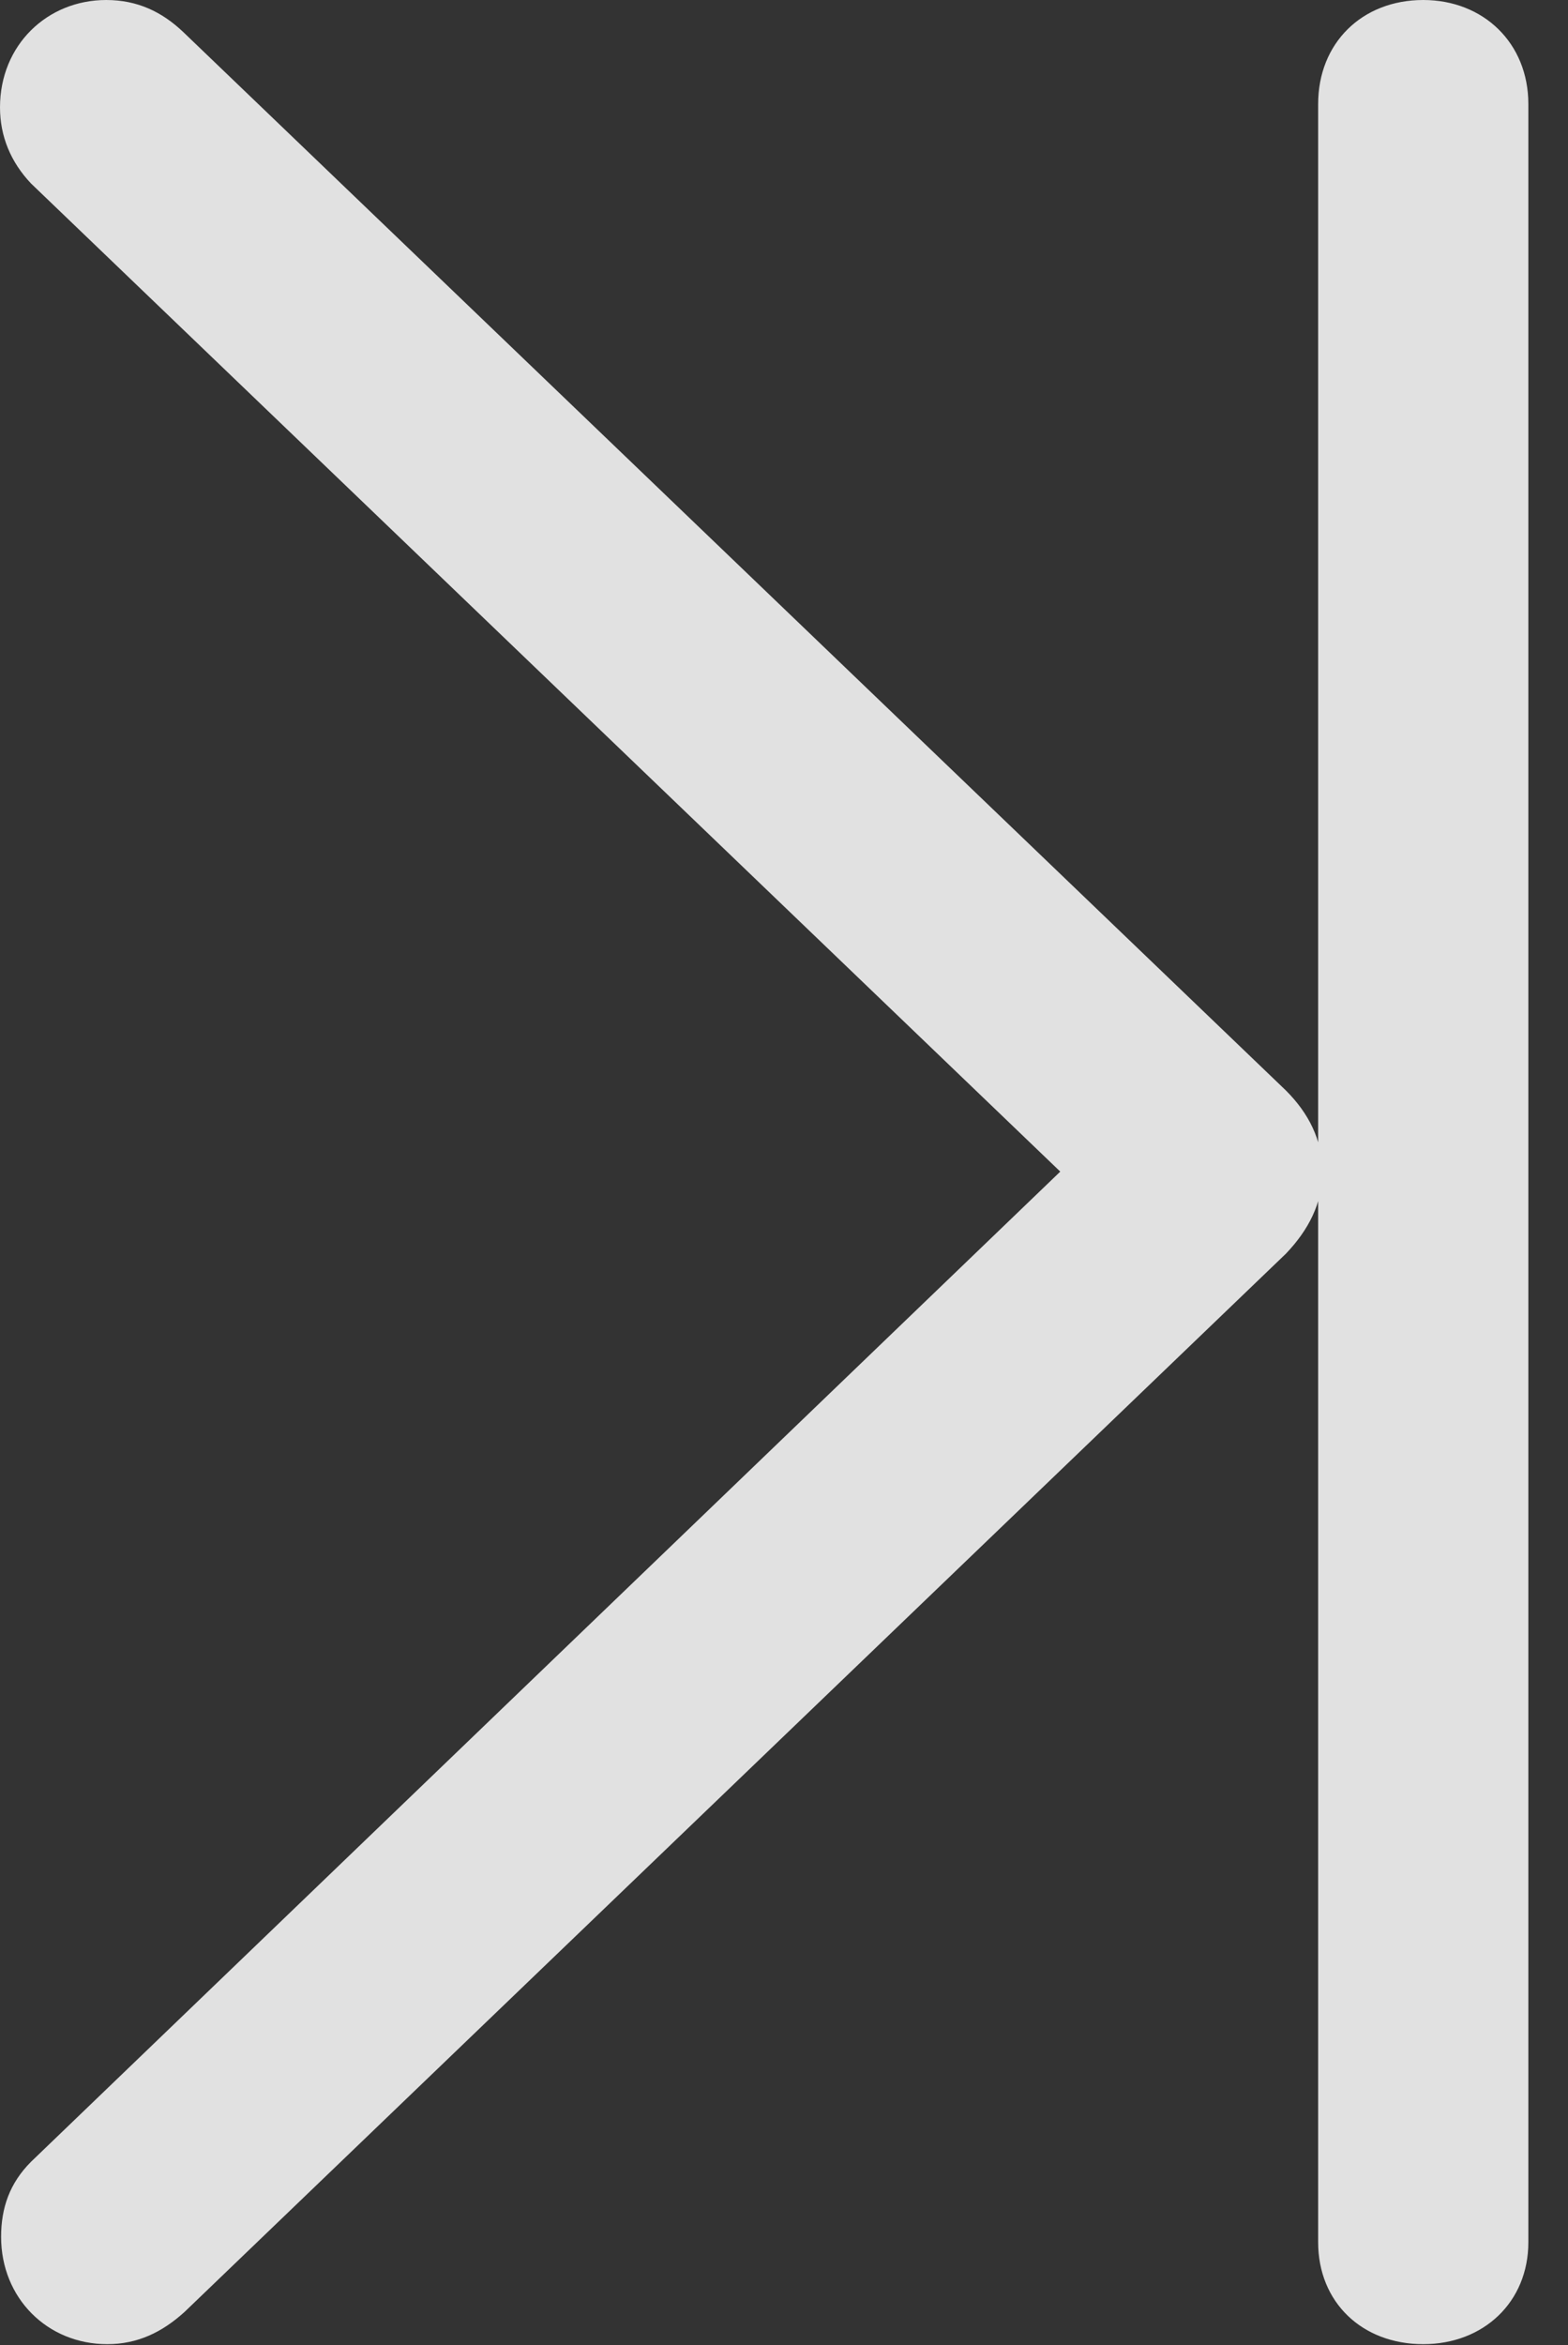 <?xml version="1.0" encoding="UTF-8"?>
<!--Generator: Apple Native CoreSVG 341-->
<!DOCTYPE svg
PUBLIC "-//W3C//DTD SVG 1.1//EN"
       "http://www.w3.org/Graphics/SVG/1.1/DTD/svg11.dtd">
<svg version="1.1" xmlns="http://www.w3.org/2000/svg" xmlns:xlink="http://www.w3.org/1999/xlink" viewBox="0 0 14.277 21.338">
 <rect x="0" y="0" width="14.277" height="21.338" fill="#333333" stroke="none"/>
 <g>
  <rect height="21.338" opacity="0" width="14.277" x="0" y="0"/>
  <path d="M0.01 20.352C0.01 20.908 0.43 21.328 0.977 21.328C1.25 21.328 1.475 21.221 1.68 21.035L11.709 11.406C11.914 11.191 12.041 10.947 12.041 10.664C12.041 10.371 11.914 10.127 11.709 9.922L1.67 0.293C1.475 0.107 1.25 0 0.967 0C0.43 0 0 0.41 0 0.977C0 1.24 0.098 1.475 0.283 1.67L10.361 11.338L10.361 9.98L0.283 19.668C0.088 19.863 0.01 20.088 0.01 20.352ZM12.002 20.4C12.002 20.947 12.402 21.328 12.959 21.328C13.506 21.328 13.916 20.947 13.916 20.4L13.916 0.947C13.916 0.391 13.506 0 12.959 0C12.402 0 12.002 0.391 12.002 0.947Z" fill="white" fill-opacity="0.85"/>
 </g>
</svg>

